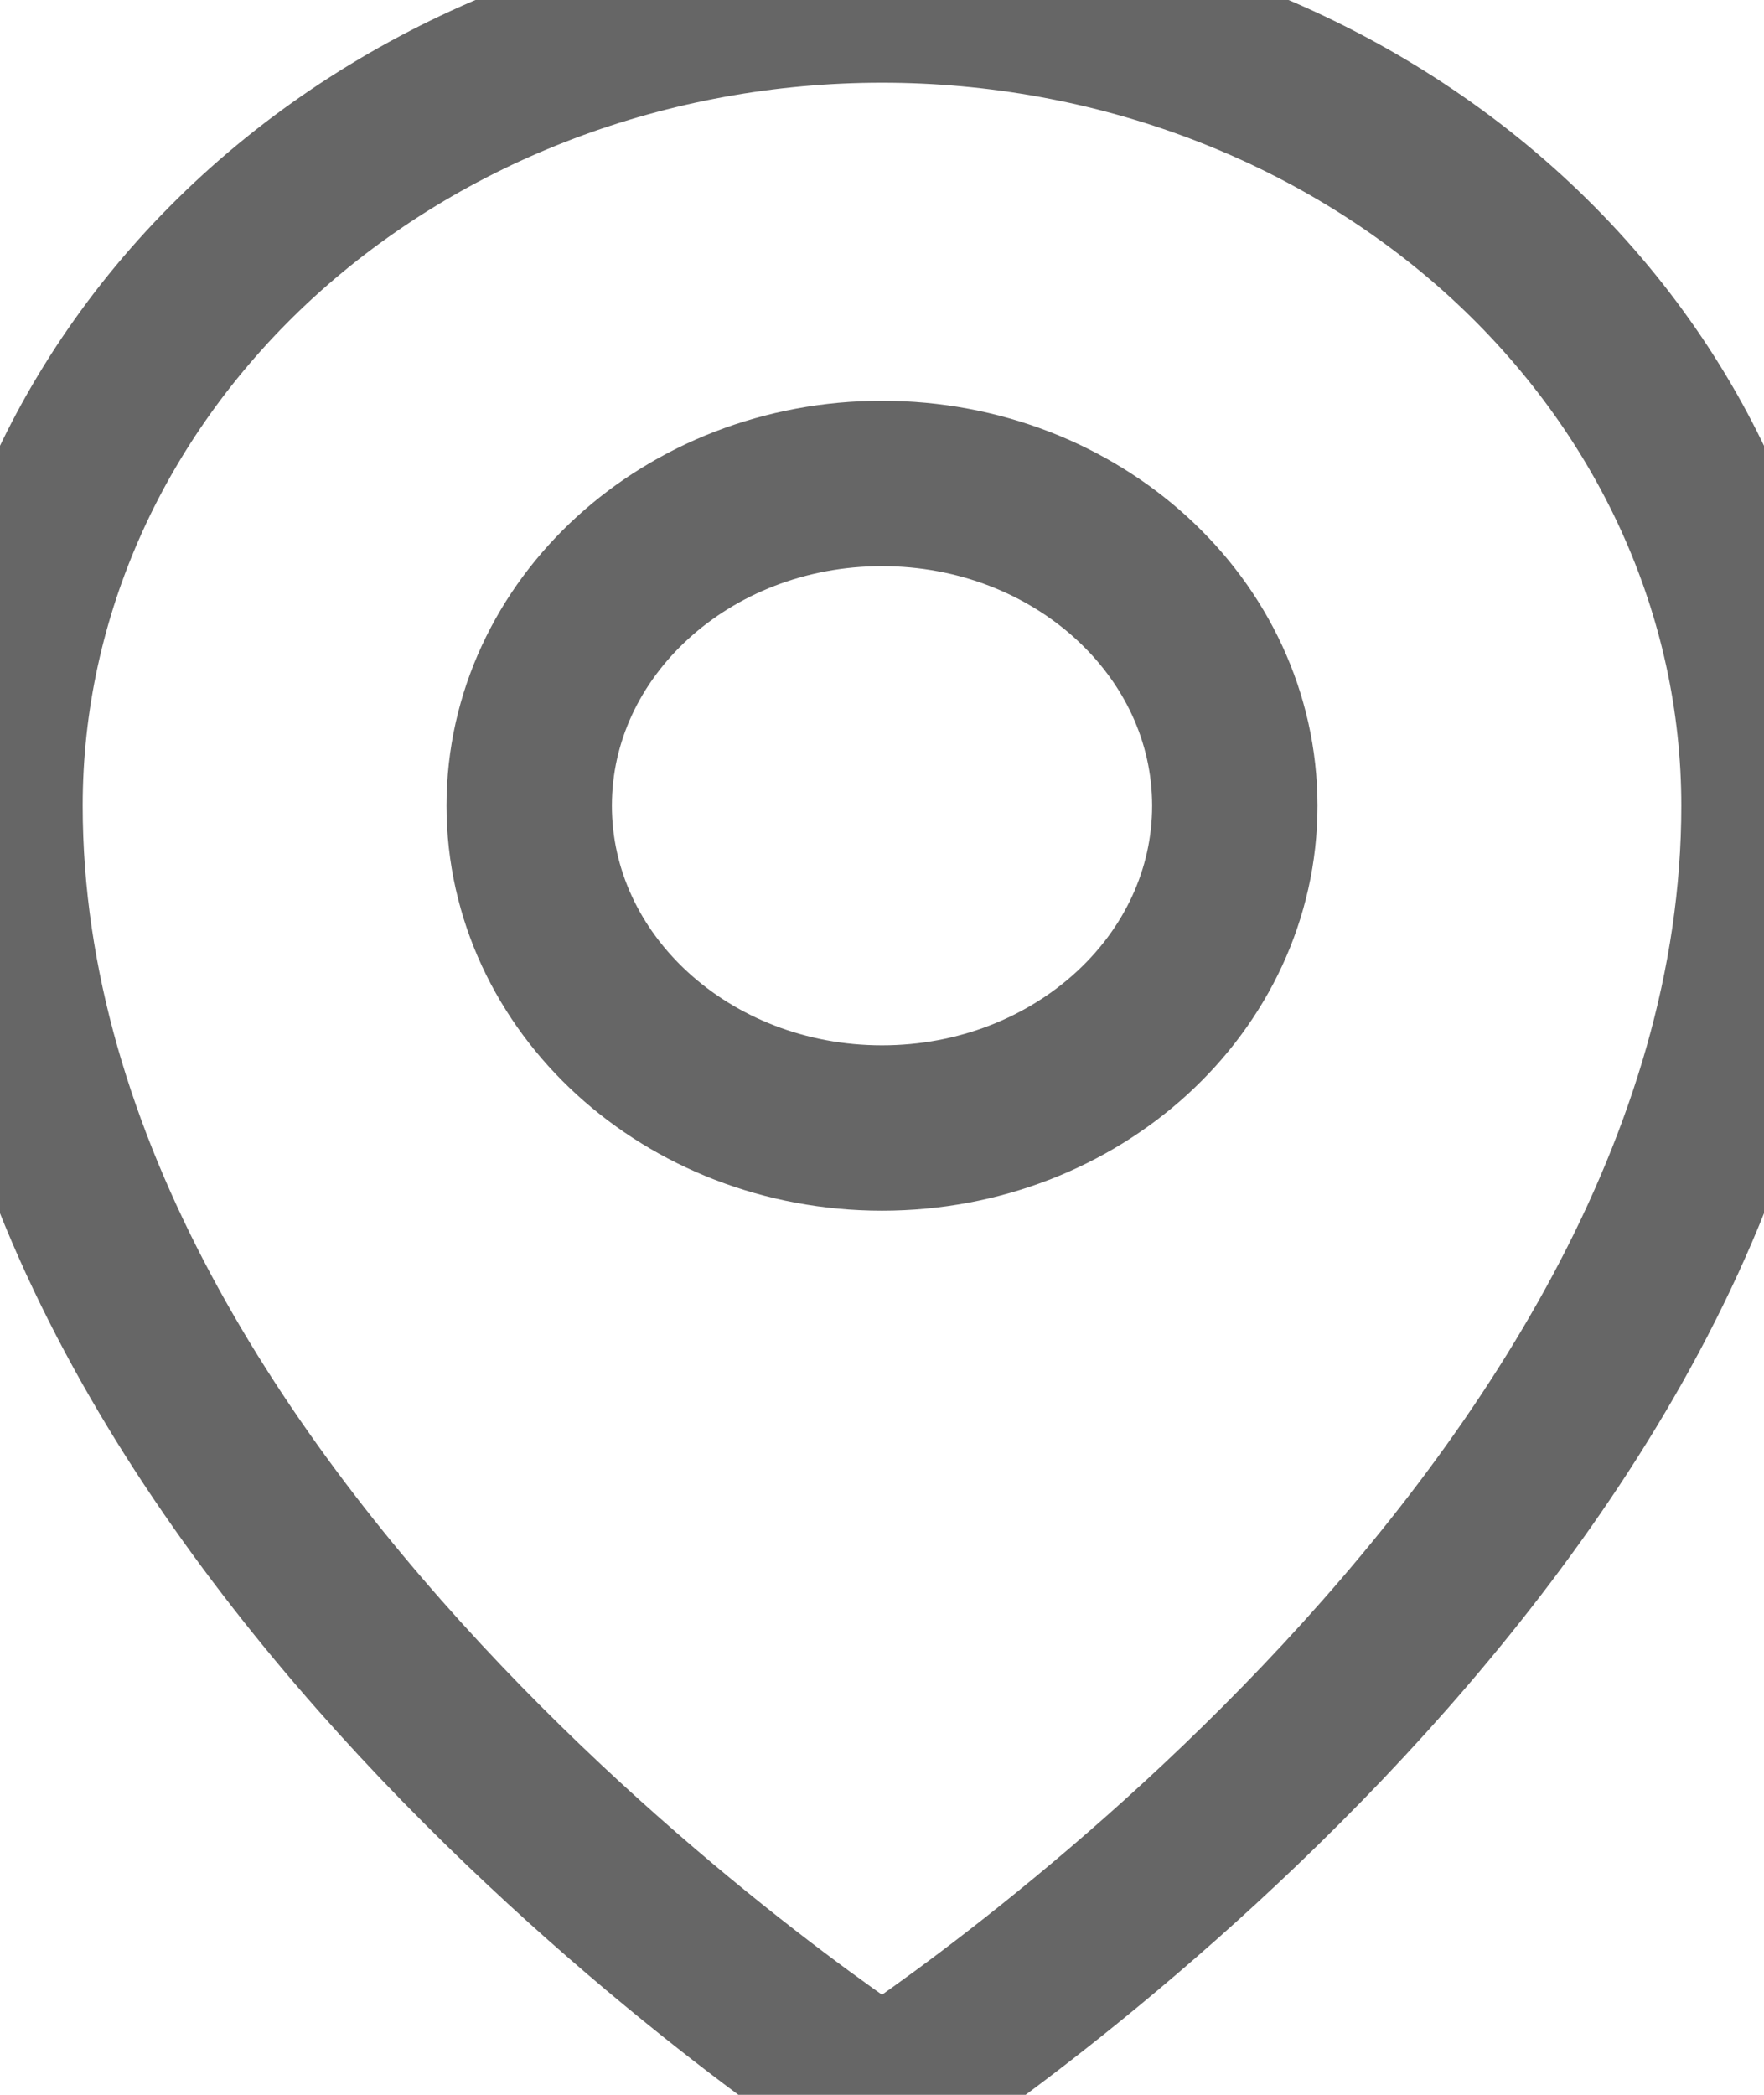 <svg preserveAspectRatio="none" width="16" height="19" viewBox="0 0 16 19" fill="none" xmlns="http://www.w3.org/2000/svg">
<path d="M8 10.231C9.767 10.231 11.2 8.922 11.2 7.308C11.2 5.693 9.767 4.385 8 4.385C6.233 4.385 4.8 5.693 4.8 7.308C4.8 8.922 6.233 10.231 8 10.231Z" stroke="black" stroke-opacity="0.6" stroke-width="1.5" stroke-linecap="round" stroke-linejoin="round"/>
<path d="M16 7.308C16 13.885 8 19 8 19C8 19 0 13.885 0 7.308C0 5.37 0.843 3.511 2.343 2.14C3.843 0.77 5.878 0 8 0C10.122 0 12.157 0.77 13.657 2.14C15.157 3.511 16 5.37 16 7.308Z" stroke="black" stroke-opacity="0.6" stroke-width="1.5" stroke-linecap="round" stroke-linejoin="round"/>
</svg>
